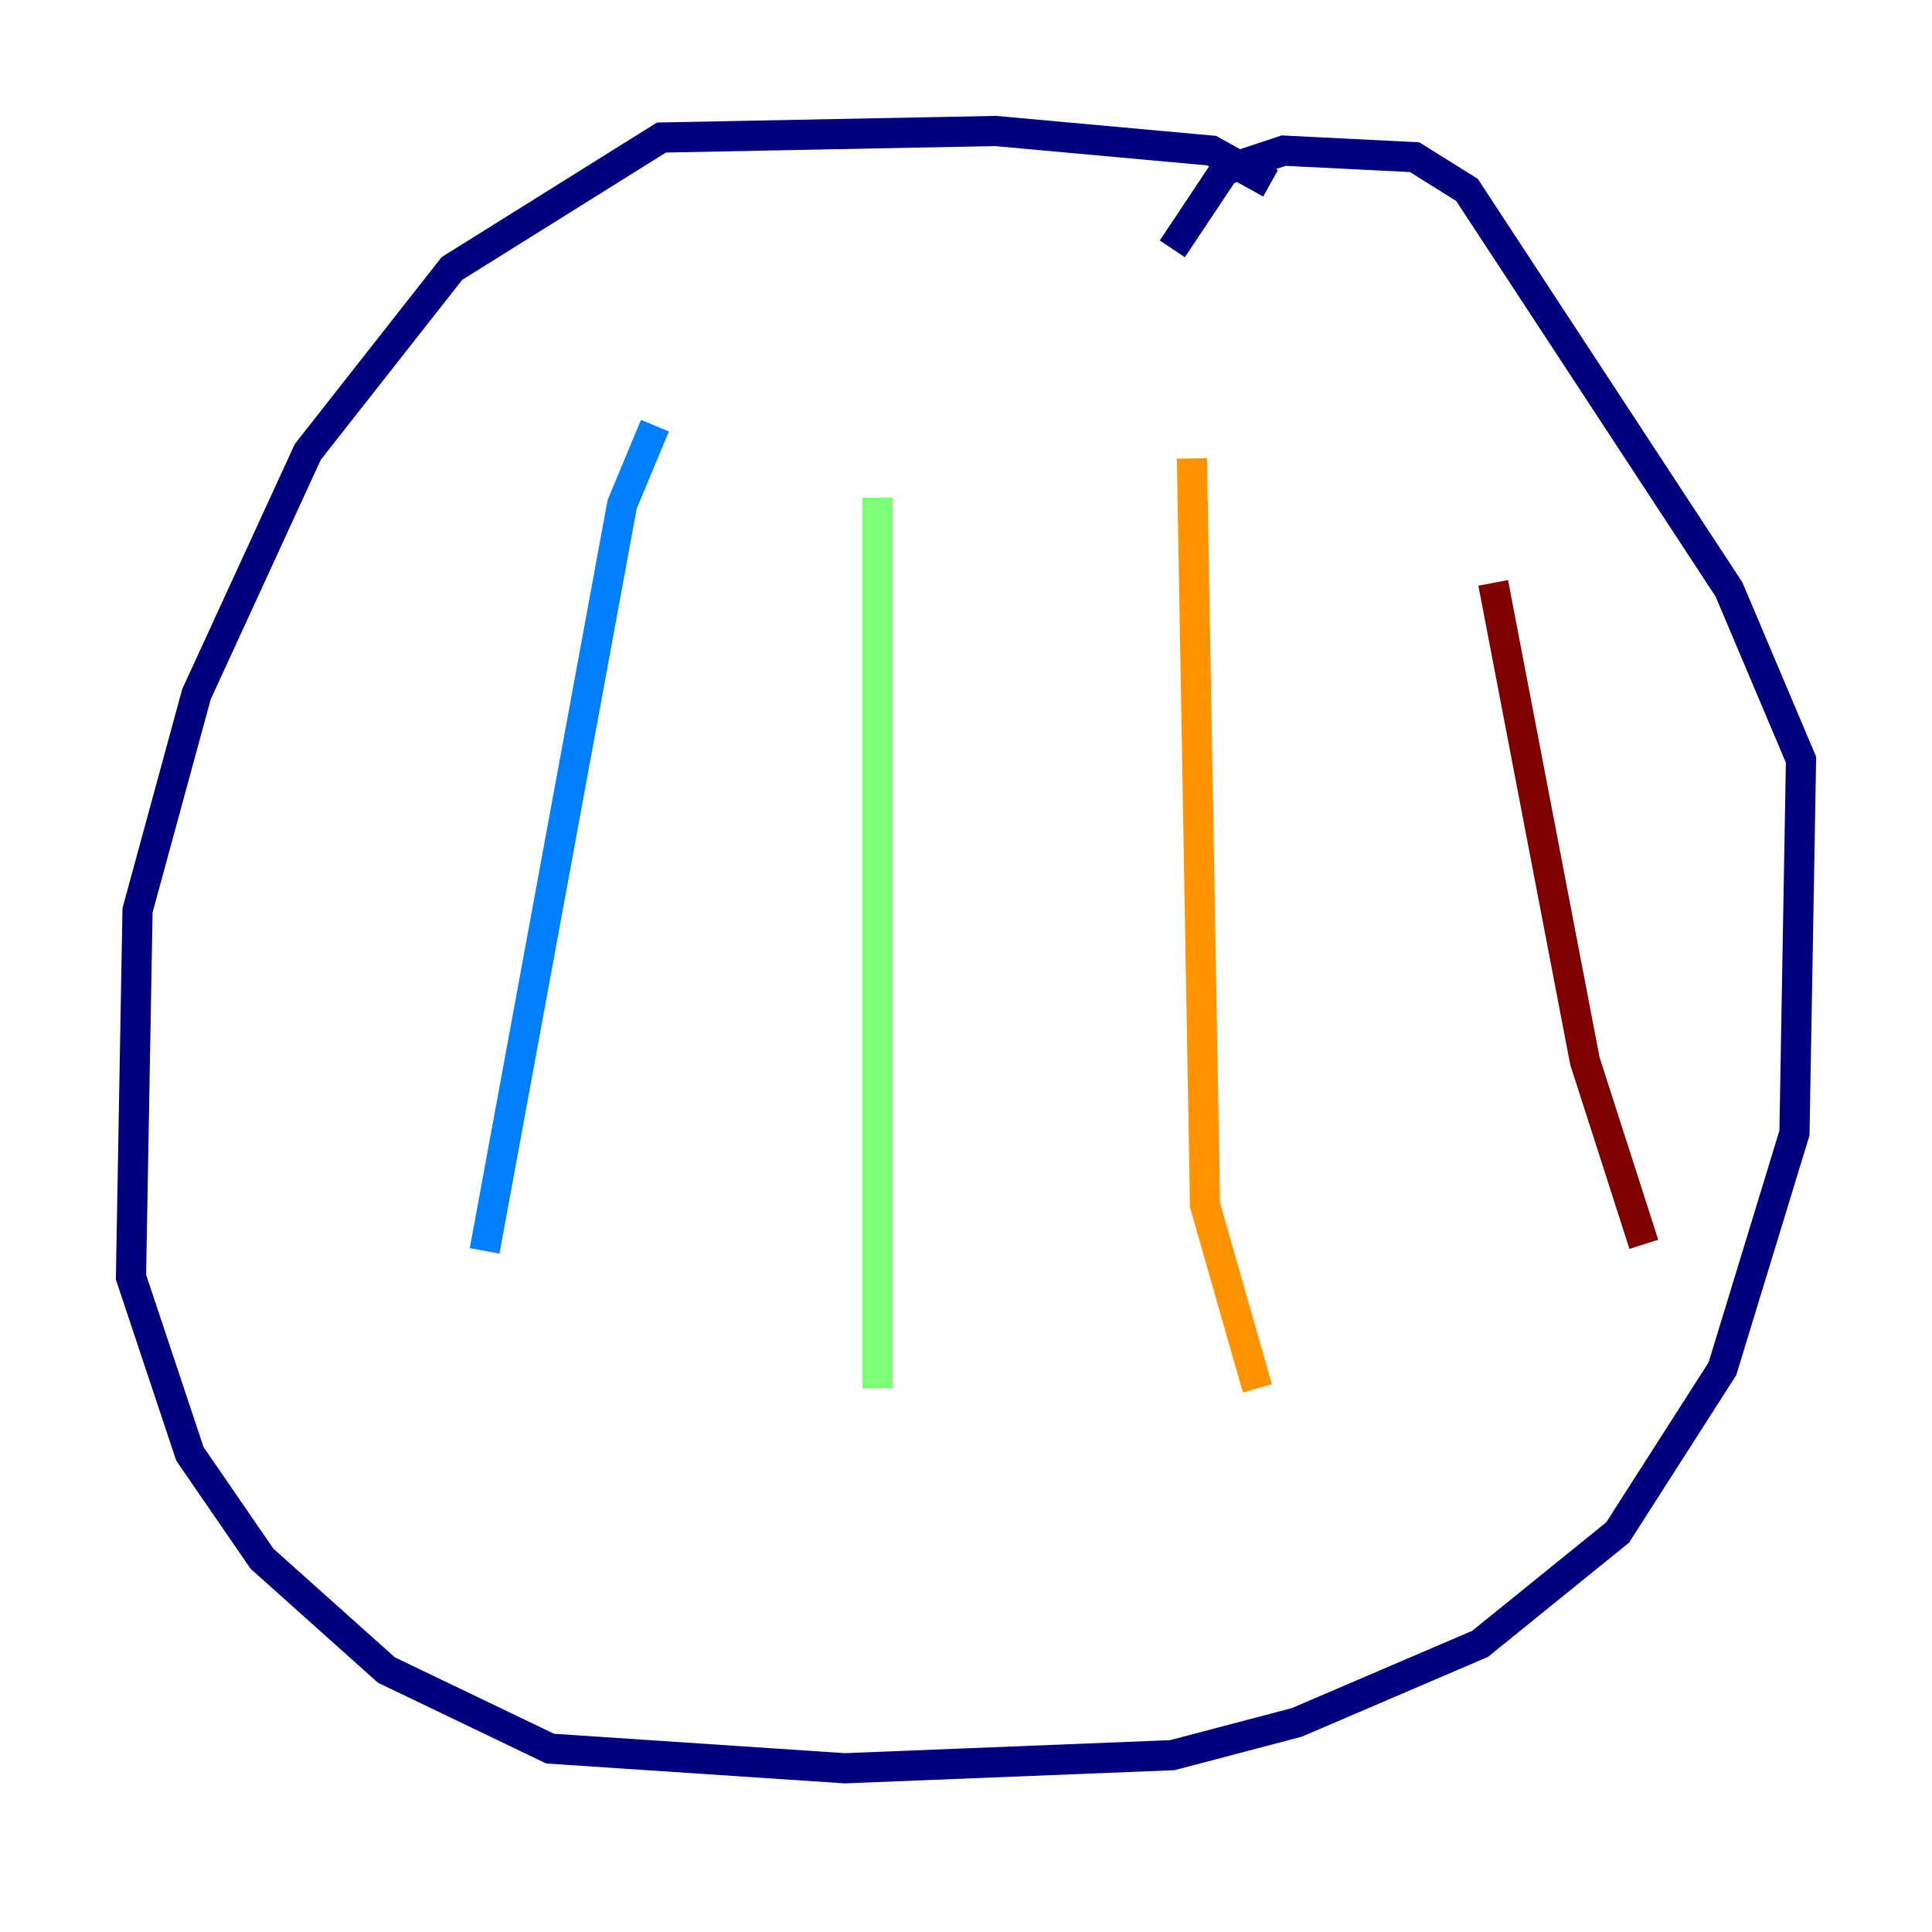 <?xml version="1.0" encoding="utf-8" ?>
<svg baseProfile="tiny" height="128" version="1.2" viewBox="0,0,128,128" width="128" xmlns="http://www.w3.org/2000/svg" xmlns:ev="http://www.w3.org/2001/xml-events" xmlns:xlink="http://www.w3.org/1999/xlink"><defs /><polyline fill="none" points="84.176,12.149 80.271,9.98 65.953,8.678 43.824,9.112 29.939,17.79 20.393,29.939 13.017,45.993 9.112,60.312 8.678,84.61 12.583,96.325 17.356,103.268 25.6,110.644 36.447,115.851 55.973,117.153 77.668,116.285 85.912,114.115 98.061,108.909 107.173,101.532 114.115,90.685 118.888,75.064 119.322,50.332 114.549,39.051 97.193,12.583 93.722,10.414 85.044,9.98 81.139,11.281 77.668,16.488" stroke="#00007f" stroke-width="2" /><polyline fill="none" points="43.39,28.203 41.22,33.41 32.108,82.875" stroke="#0080ff" stroke-width="2" /><polyline fill="none" points="58.142,32.976 58.142,91.986" stroke="#7cff79" stroke-width="2" /><polyline fill="none" points="78.969,30.373 79.837,79.837 83.308,91.986" stroke="#ff9400" stroke-width="2" /><polyline fill="none" points="98.929,38.617 105.003,70.291 108.909,82.441" stroke="#7f0000" stroke-width="2" /></svg>
